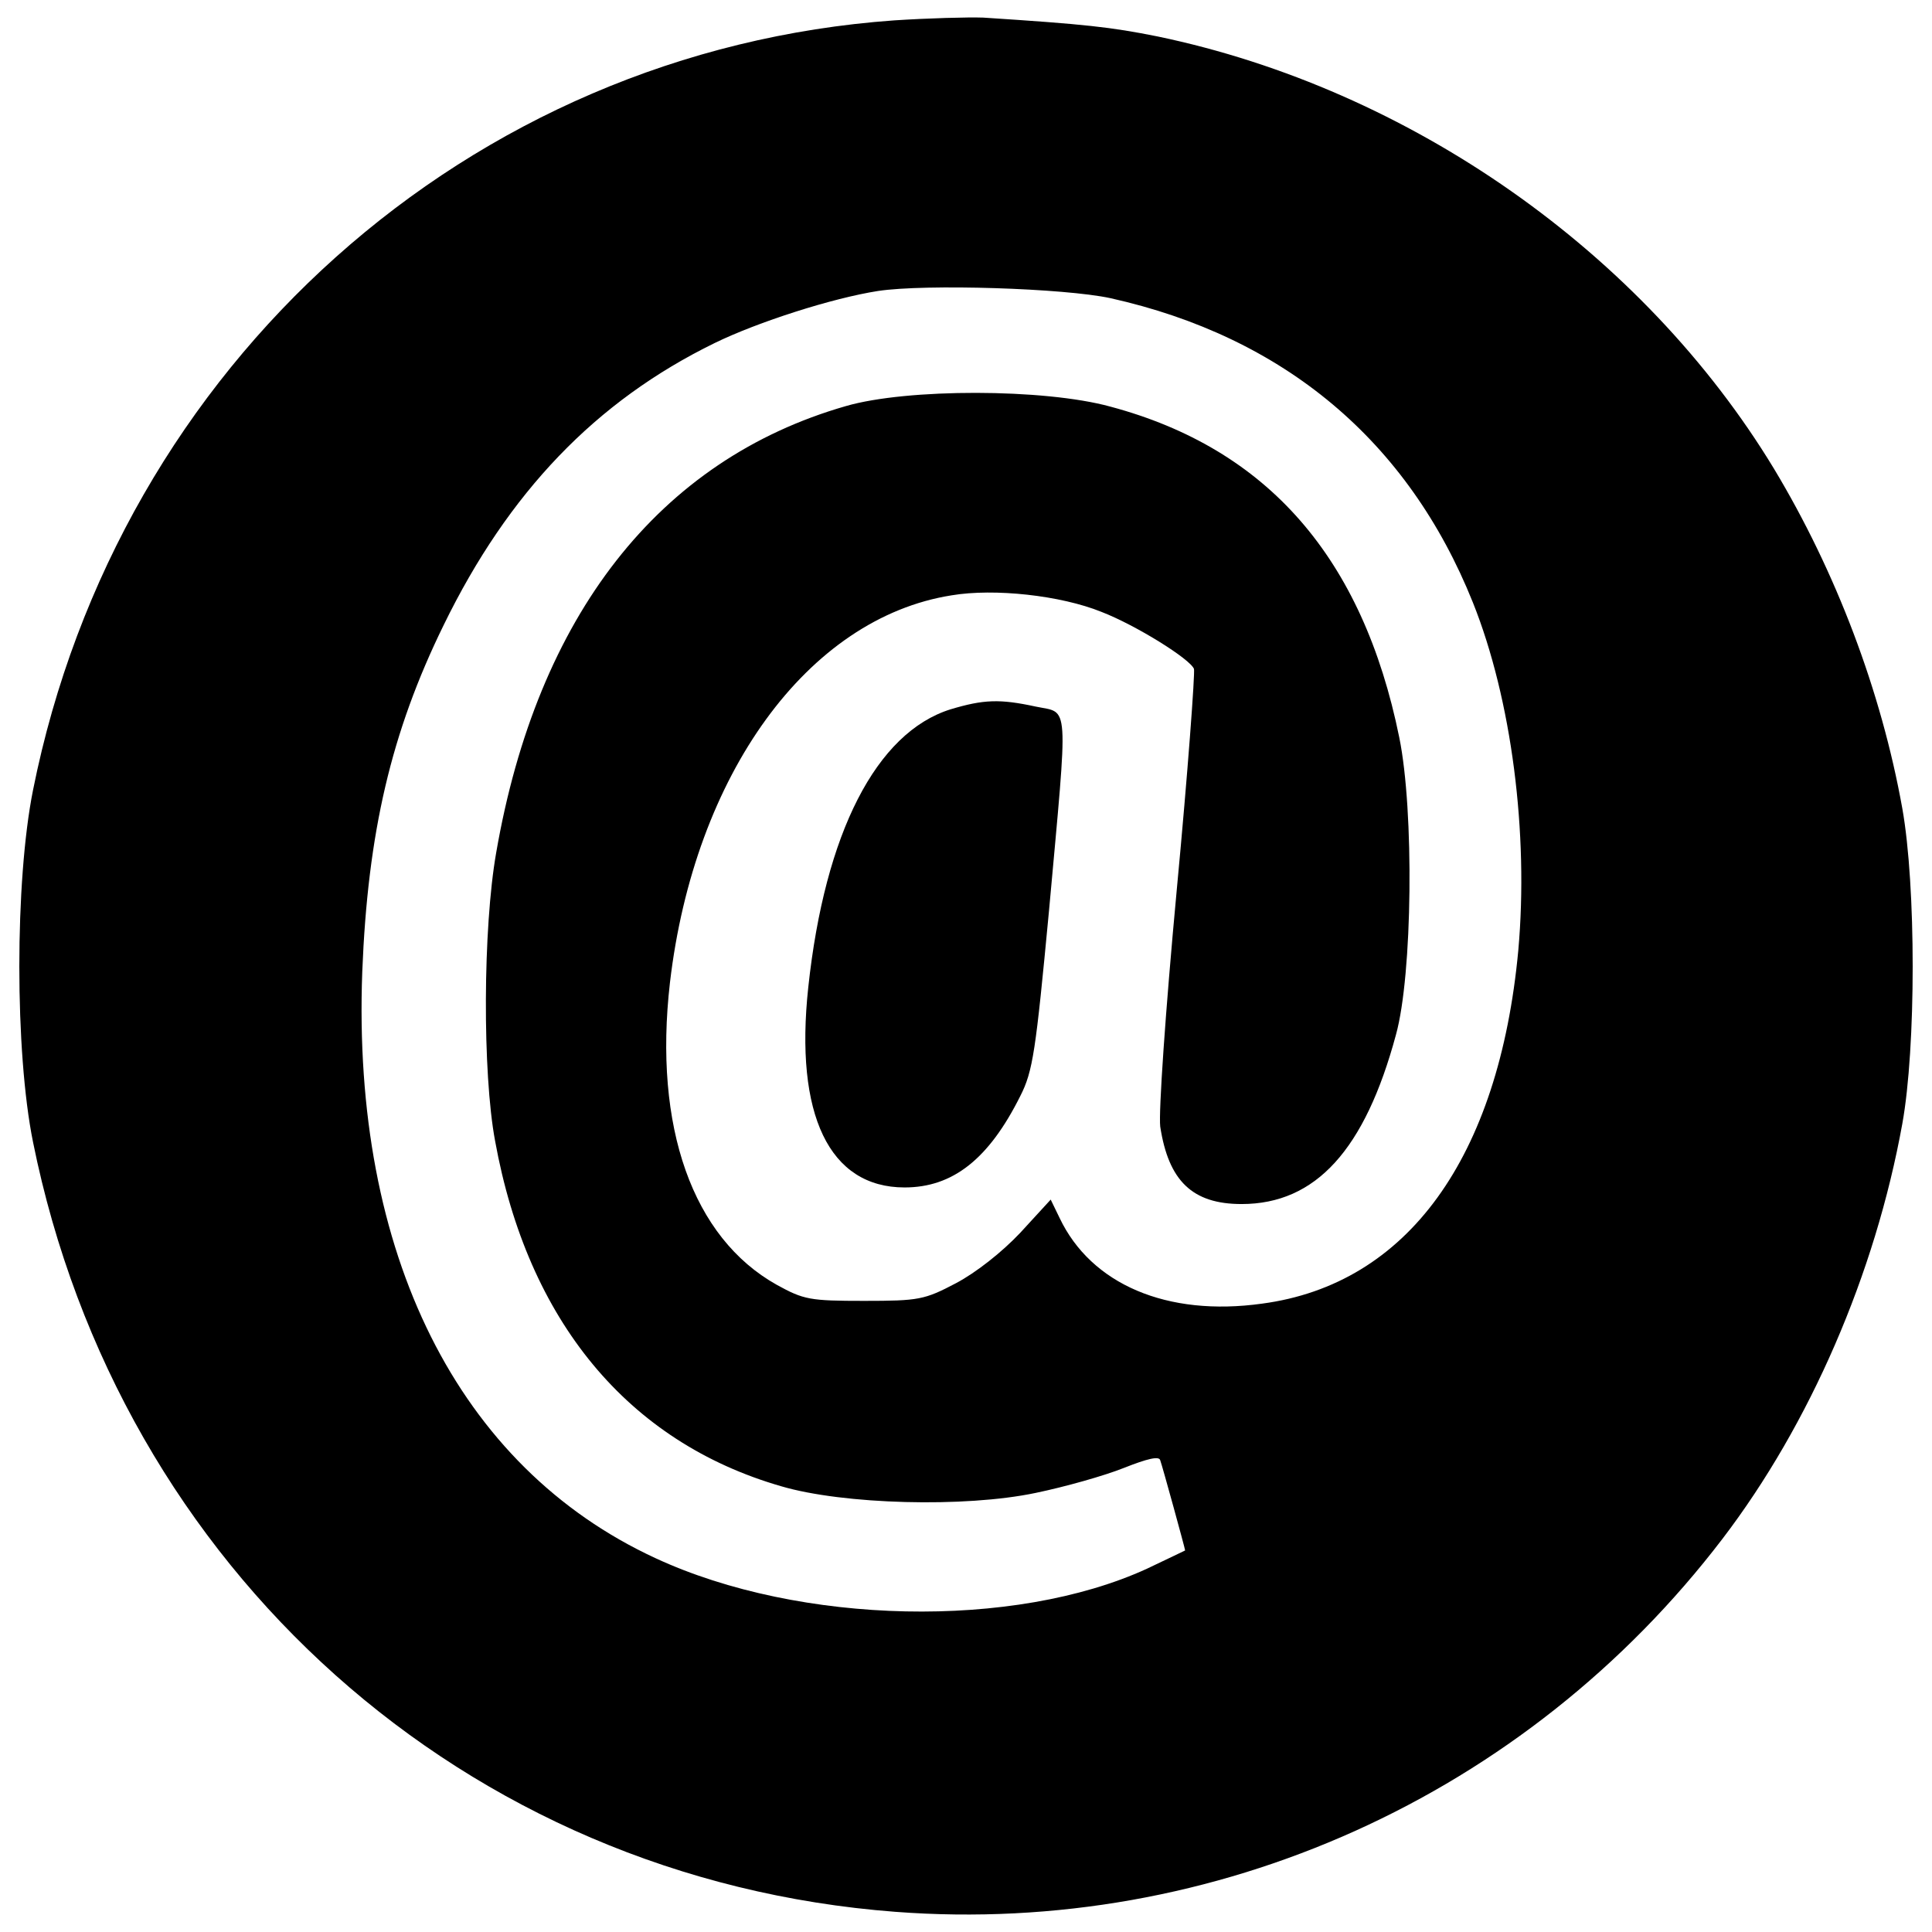 <?xml version="1.0" encoding="utf-8"?>
<!-- Svg Vector Icons : http://www.onlinewebfonts.com/icon -->
<!DOCTYPE svg PUBLIC "-//W3C//DTD SVG 1.1//EN" "http://www.w3.org/Graphics/SVG/1.1/DTD/svg11.dtd">
<svg version="1.1" xmlns="http://www.w3.org/2000/svg" xmlns:xlink="http://www.w3.org/1999/xlink" x="0px" y="0px" viewBox="0 0 1000 1000" enable-background="new 0 0 1000 1000" xml:space="preserve">
<g><g transform="translate(0,511) scale(0.1,-0.1)"><path d="M4627.7,5004.5C2427.9,4847,612,3225.8,170.9,1020.4c-94.5-472.6-94.5-1354.8,0-1821.7c446.8-2214.1,2239.8-3815.2,4462.5-3984.2c1655.5-126,3265.2,598.6,4282,1930.5C9368-2262.1,9706-1483,9846.3-706.8c71.6,395.3,71.6,1231.6,0,1632.6c-108.8,607.2-343.7,1225.9-664.5,1758.6C8503,3804.4,7297.1,4649.4,5991,4921.5c-243.5,48.7-372.4,63-902.2,97.4C5011.5,5021.7,4802.4,5016,4627.7,5004.5z M5747.6,3566.7c899.4-200.5,1541-739,1876.1-1575.3c200.5-501.2,289.3-1194.4,234.9-1801.6c-100.2-1071.2-572.8-1727.1-1326.1-1827.4c-492.7-68.7-885.1,100.3-1048.3,444l-45.8,94.5L5280.7-1271c-94.5-100.3-229.1-206.2-332.2-260.6c-163.3-85.9-191.9-91.7-475.5-91.7c-280.7,0-312.2,5.7-452.5,83.1C3585.1-1296.8,3381.7-724,3467.6,23.6c126,1077,713.2,1887.5,1457.9,2005c220.5,37.2,564.3,0,776.2-85.9c177.6-68.7,458.3-243.5,478.3-295c5.7-20.1-31.5-532.7-88.8-1140c-60.1-644.5-94.5-1154.3-85.9-1228.8c43-280.7,166.1-401,421.1-401c383.8,0,638.7,280.7,799.1,876.5c85.9,309.3,94.5,1160,17.2,1538.1c-189,930.9-681.7,1495.1-1495.1,1712.8c-343.7,94.5-1054,94.5-1369.1,2.9c-968.1-277.8-1598.2-1085.6-1810.2-2311.4c-68.7-389.5-71.6-1140-5.7-1492.3c169-930.9,687.4-1558.2,1480.8-1787.3c320.8-94.5,950.9-111.7,1317.5-34.4c151.8,31.5,355.2,88.8,455.4,128.9c123.1,48.7,183.3,63,189,40.1c11.5-31.5,128.9-458.3,128.9-466.9c0,0-88.8-43-197.6-94.5c-687.4-315.1-1795.9-292.2-2543.5,54.4C2370.6-2482.6,1820.7-1379.9,1875.1,80.9c28.6,718.9,148.9,1237.4,421,1793c335.1,687.4,787.7,1160,1403.5,1460.8c223.4,108.8,607.2,232,845,269.2C4790.9,3641.1,5509.8,3618.2,5747.6,3566.7z"/><path d="M4919.8,1438.5C4536,1318.3,4269.6,799.8,4183.7,0.7c-71.6-661.6,108.8-1036.9,498.4-1036.9c249.2,0,435.4,146.1,598.6,472.6c65.9,128.9,80.2,232,148.9,959.5c100.3,1105.6,106,1019.7-68.8,1056.9C5174.7,1493,5091.7,1490.1,4919.8,1438.5z"/></g></g>
</svg>